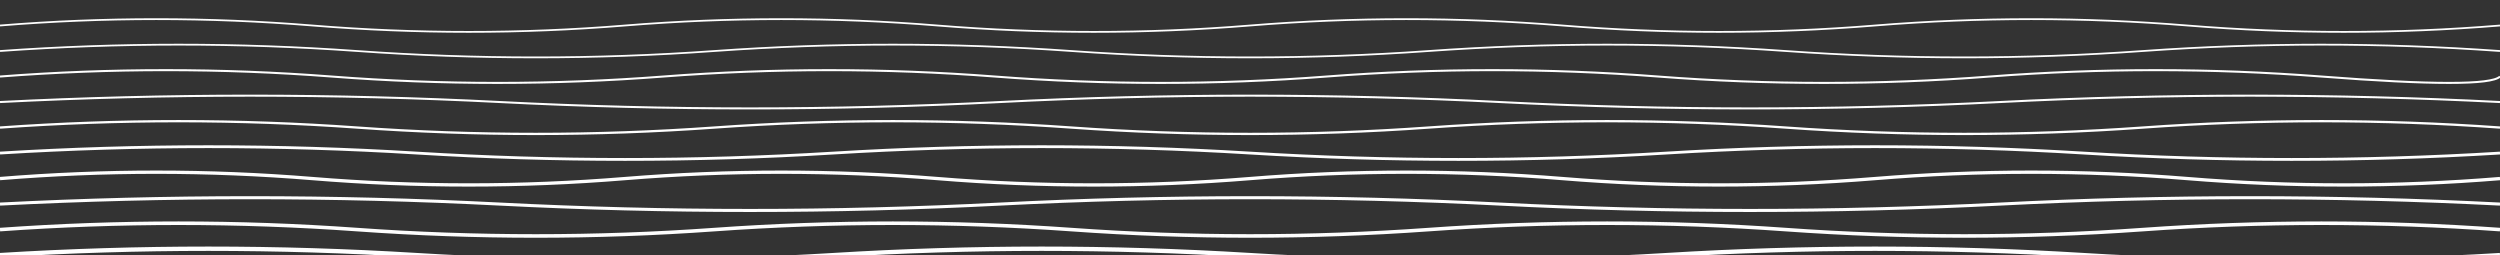 <svg xmlns="http://www.w3.org/2000/svg" viewBox="0 0 980 100">
  <rect x="0" y="0" width="980" height="100" fill="#333333" stroke="none"/>
  <path d="M0,10 Q61.25,5 122.5,10 Q183.75,15 245,10 Q306.25,5 367.5,10 Q428.75,15 490,10 Q551.25,5 612.5,10 Q673.75,15 735,10 Q796.25,5 857.5,10 Q918.75,15 980,10" 
        fill="none" 
        stroke="white" 
        stroke-width="0.7">
    <animate attributeName="d" 
             dur="20s" 
             repeatCount="indefinite" 
             values="M0,10 Q61.25,5 122.5,10 Q183.75,15 245,10 Q306.25,5 367.5,10 Q428.75,15 490,10 Q551.25,5 612.5,10 Q673.75,15 735,10 Q796.25,5 857.5,10 Q918.75,15 980,10;
                    M0,10 Q61.25,15 122.5,10 Q183.75,5 245,10 Q306.25,15 367.5,10 Q428.75,5 490,10 Q551.25,15 612.5,10 Q673.75,5 735,10 Q796.25,15 857.5,10 Q918.75,5 980,10;
                    M0,10 Q61.25,5 122.5,10 Q183.75,15 245,10 Q306.25,5 367.5,10 Q428.75,15 490,10 Q551.25,5 612.5,10 Q673.75,15 735,10 Q796.25,5 857.5,10 Q918.75,15 980,10" />
  </path>
  
  <path d="M0,20 Q70,15 140,20 Q210,25 280,20 Q350,15 420,20 Q490,25 560,20 Q630,15 700,20 Q770,25 840,20 Q910,15 980,20" 
        fill="none" 
        stroke="white" 
        stroke-width="0.7">
    <animate attributeName="d" 
             dur="22s" 
             repeatCount="indefinite" 
             values="M0,20 Q70,15 140,20 Q210,25 280,20 Q350,15 420,20 Q490,25 560,20 Q630,15 700,20 Q770,25 840,20 Q910,15 980,20;
                    M0,20 Q70,25 140,20 Q210,15 280,20 Q350,25 420,20 Q490,15 560,20 Q630,25 700,20 Q770,15 840,20 Q910,25 980,20;
                    M0,20 Q70,15 140,20 Q210,25 280,20 Q350,15 420,20 Q490,25 560,20 Q630,15 700,20 Q770,25 840,20 Q910,15 980,20" />
  </path>
  
  <path d="M0,30 Q65,25 130,30 Q195,35 260,30 Q325,25 390,30 Q455,35 520,30 Q585,25 650,30 Q715,35 780,30 Q845,25 910,30 Q975,35 980,30" 
        fill="none" 
        stroke="white" 
        stroke-width="0.8">
    <animate attributeName="d" 
             dur="19s" 
             repeatCount="indefinite" 
             values="M0,30 Q65,25 130,30 Q195,35 260,30 Q325,25 390,30 Q455,35 520,30 Q585,25 650,30 Q715,35 780,30 Q845,25 910,30 Q975,35 980,30;
                    M0,30 Q65,35 130,30 Q195,25 260,30 Q325,35 390,30 Q455,25 520,30 Q585,35 650,30 Q715,25 780,30 Q845,35 910,30 Q975,25 980,30;
                    M0,30 Q65,25 130,30 Q195,35 260,30 Q325,25 390,30 Q455,35 520,30 Q585,25 650,30 Q715,35 780,30 Q845,25 910,30 Q975,35 980,30" />
  </path>
  
  <path d="M0,40 Q98,35 196,40 Q294,45 392,40 Q490,35 588,40 Q686,45 784,40 Q882,35 980,40" 
        fill="none" 
        stroke="white" 
        stroke-width="0.8">
    <animate attributeName="d" 
             dur="24s" 
             repeatCount="indefinite" 
             values="M0,40 Q98,35 196,40 Q294,45 392,40 Q490,35 588,40 Q686,45 784,40 Q882,35 980,40;
                    M0,40 Q98,45 196,40 Q294,35 392,40 Q490,45 588,40 Q686,35 784,40 Q882,45 980,40;
                    M0,40 Q98,35 196,40 Q294,45 392,40 Q490,35 588,40 Q686,45 784,40 Q882,35 980,40" />
  </path>
  
  <path d="M0,50 Q70,45 140,50 Q210,55 280,50 Q350,45 420,50 Q490,55 560,50 Q630,45 700,50 Q770,55 840,50 Q910,45 980,50" 
        fill="none" 
        stroke="white" 
        stroke-width="0.9">
    <animate attributeName="d" 
             dur="26s" 
             repeatCount="indefinite" 
             values="M0,50 Q70,45 140,50 Q210,55 280,50 Q350,45 420,50 Q490,55 560,50 Q630,45 700,50 Q770,55 840,50 Q910,45 980,50;
                    M0,50 Q70,55 140,50 Q210,45 280,50 Q350,55 420,50 Q490,45 560,50 Q630,55 700,50 Q770,45 840,50 Q910,55 980,50;
                    M0,50 Q70,45 140,50 Q210,55 280,50 Q350,45 420,50 Q490,55 560,50 Q630,45 700,50 Q770,55 840,50 Q910,45 980,50" />
  </path>
  
  <path d="M0,60 Q81.7,55 163.3,60 Q245,65 326.7,60 Q408.3,55 490,60 Q571.7,65 653.3,60 Q735,55 816.7,60 Q898.3,65 980,60" 
        fill="none" 
        stroke="white" 
        stroke-width="1.1">
    <animate attributeName="d" 
             dur="21s" 
             repeatCount="indefinite" 
             values="M0,60 Q81.7,55 163.3,60 Q245,65 326.7,60 Q408.3,55 490,60 Q571.7,65 653.3,60 Q735,55 816.7,60 Q898.3,65 980,60;
                    M0,60 Q81.7,65 163.3,60 Q245,55 326.7,60 Q408.3,65 490,60 Q571.7,55 653.3,60 Q735,65 816.7,60 Q898.3,55 980,60;
                    M0,60 Q81.7,55 163.3,60 Q245,65 326.7,60 Q408.3,55 490,60 Q571.7,65 653.3,60 Q735,55 816.7,60 Q898.3,65 980,60" />
  </path>
  
  <path d="M0,70 Q61.25,65 122.5,70 Q183.75,75 245,70 Q306.25,65 367.5,70 Q428.75,75 490,70 Q551.25,65 612.5,70 Q673.75,75 735,70 Q796.25,65 857.5,70 Q918.75,75 980,70" 
        fill="none" 
        stroke="white" 
        stroke-width="1.3">
    <animate attributeName="d" 
             dur="18s" 
             repeatCount="indefinite" 
             values="M0,70 Q61.25,65 122.5,70 Q183.75,75 245,70 Q306.25,65 367.5,70 Q428.75,75 490,70 Q551.25,65 612.5,70 Q673.75,75 735,70 Q796.25,65 857.5,70 Q918.75,75 980,70;
                    M0,70 Q61.25,75 122.5,70 Q183.75,65 245,70 Q306.25,75 367.5,70 Q428.75,65 490,70 Q551.25,75 612.5,70 Q673.75,65 735,70 Q796.25,75 857.5,70 Q918.75,65 980,70;
                    M0,70 Q61.25,65 122.5,70 Q183.75,75 245,70 Q306.25,65 367.5,70 Q428.75,75 490,70 Q551.25,65 612.5,70 Q673.75,75 735,70 Q796.25,65 857.5,70 Q918.75,75 980,70" />
  </path>
  
  <path d="M0,80 Q98,75 196,80 Q294,85 392,80 Q490,75 588,80 Q686,85 784,80 Q882,75 980,80" 
        fill="none" 
        stroke="white" 
        stroke-width="1.2">
    <animate attributeName="d" 
             dur="23s" 
             repeatCount="indefinite" 
             values="M0,80 Q98,75 196,80 Q294,85 392,80 Q490,75 588,80 Q686,85 784,80 Q882,75 980,80;
                    M0,80 Q98,85 196,80 Q294,75 392,80 Q490,85 588,80 Q686,75 784,80 Q882,85 980,80;
                    M0,80 Q98,75 196,80 Q294,85 392,80 Q490,75 588,80 Q686,85 784,80 Q882,75 980,80" />
  </path>
  
  <path d="M0,90 Q70,85 140,90 Q210,95 280,90 Q350,85 420,90 Q490,95 560,90 Q630,85 700,90 Q770,95 840,90 Q910,85 980,90" 
        fill="none" 
        stroke="white" 
        stroke-width="1.4">
    <animate attributeName="d" 
             dur="25s" 
             repeatCount="indefinite" 
             values="M0,90 Q70,85 140,90 Q210,95 280,90 Q350,85 420,90 Q490,95 560,90 Q630,85 700,90 Q770,95 840,90 Q910,85 980,90;
                    M0,90 Q70,95 140,90 Q210,85 280,90 Q350,95 420,90 Q490,85 560,90 Q630,95 700,90 Q770,85 840,90 Q910,95 980,90;
                    M0,90 Q70,85 140,90 Q210,95 280,90 Q350,85 420,90 Q490,95 560,90 Q630,85 700,90 Q770,95 840,90 Q910,85 980,90" />
  </path>
  
  <path d="M0,100 Q81.7,95 163.3,100 Q245,105 326.7,100 Q408.3,95 490,100 Q571.7,105 653.3,100 Q735,95 816.7,100 Q898.3,105 980,100" 
        fill="none" 
        stroke="white" 
        stroke-width="1.7">
    <animate attributeName="d" 
             dur="27s" 
             repeatCount="indefinite" 
             values="M0,100 Q81.7,95 163.3,100 Q245,105 326.7,100 Q408.3,95 490,100 Q571.7,105 653.3,100 Q735,95 816.7,100 Q898.3,105 980,100;
                    M0,100 Q81.7,105 163.3,100 Q245,95 326.7,100 Q408.3,105 490,100 Q571.7,95 653.3,100 Q735,105 816.7,100 Q898.3,95 980,100;
                    M0,100 Q81.7,95 163.3,100 Q245,105 326.7,100 Q408.3,95 490,100 Q571.7,105 653.3,100 Q735,95 816.7,100 Q898.3,105 980,100" />
  </path>
</svg>